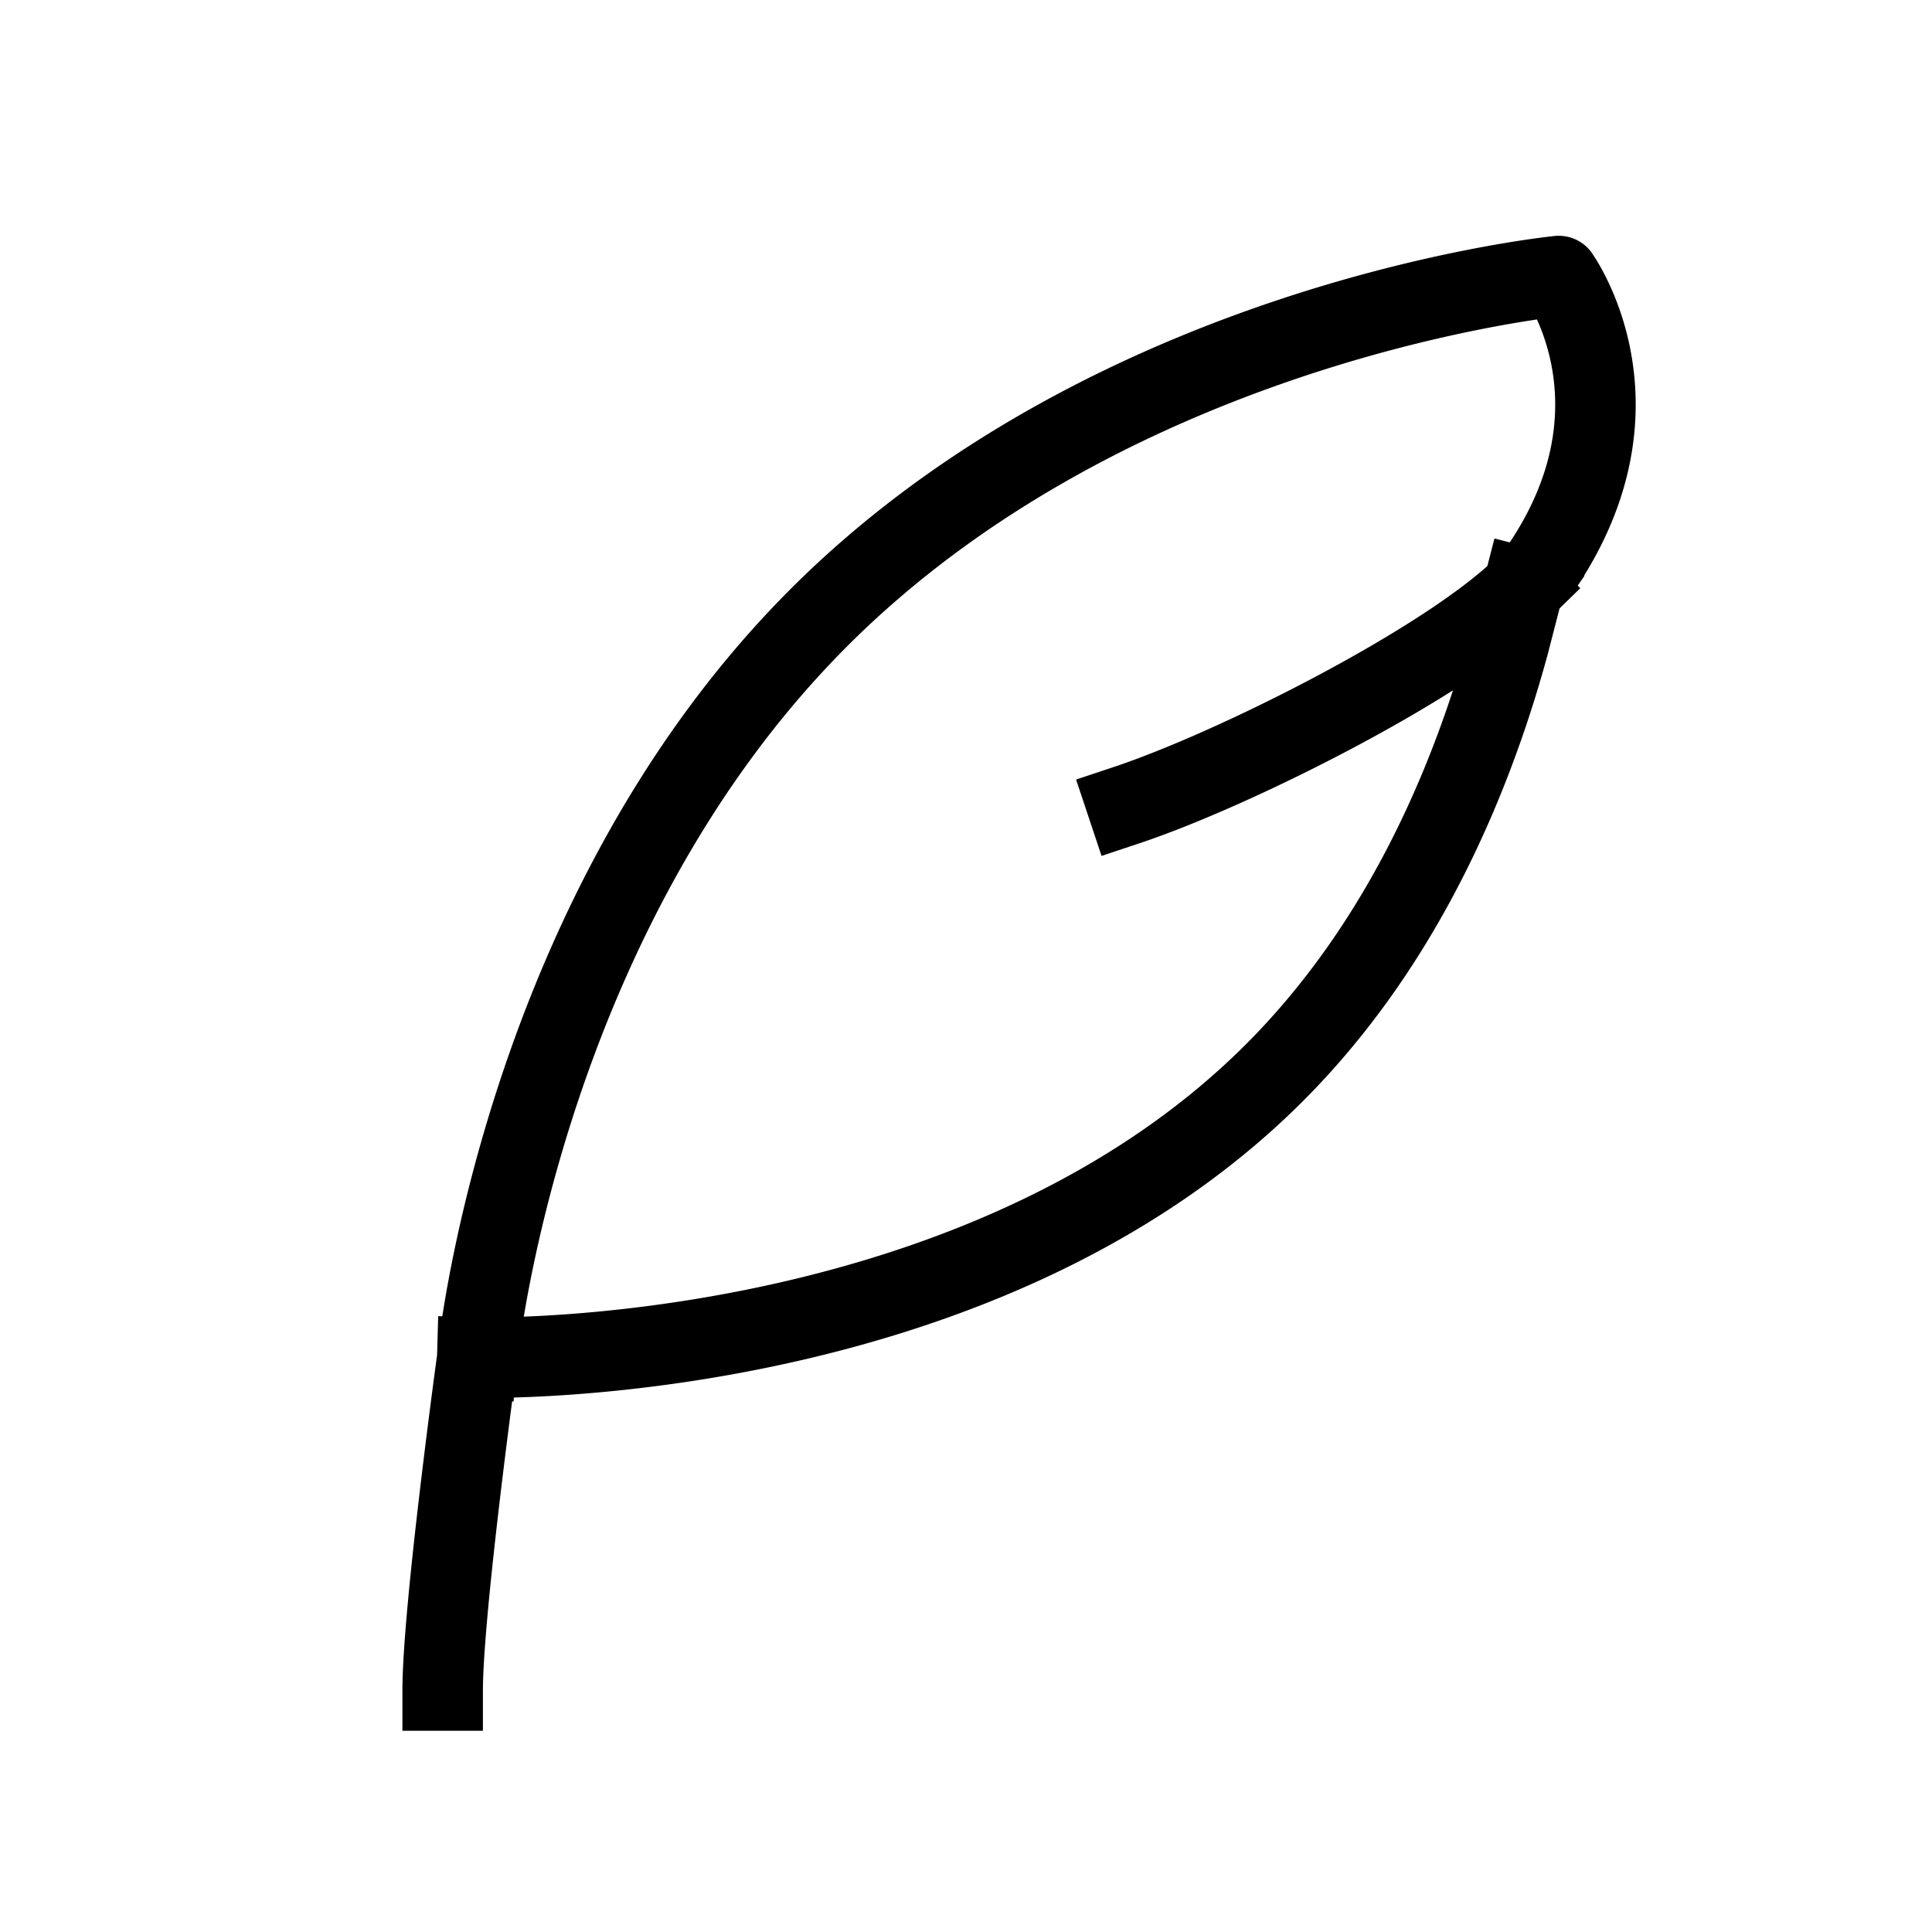 <svg xmlns="http://www.w3.org/2000/svg" width="24" height="24" viewbox="0 0 24 24" fill="none">
    <path stroke="currentColor" stroke-linecap="square" d="M5.929 16.864s6.19.174 9.9-3.536c.988-.988 1.7-2.152 2.214-3.328.294-.673.523-1.35.7-2l.181-.702M5.93 16.864s.533-5.482 4.243-9.192c3.668-3.669 9.069-4.23 9.19-4.243.004 0 .003.002.005.005.066.095 1.091 1.63-.187 3.566a1.876 1.876 0 0 1-.256.298M5.93 16.864S5.499 20 5.499 21M14 10c1.349-.45 3.965-1.766 4.924-2.702"/>
</svg>
